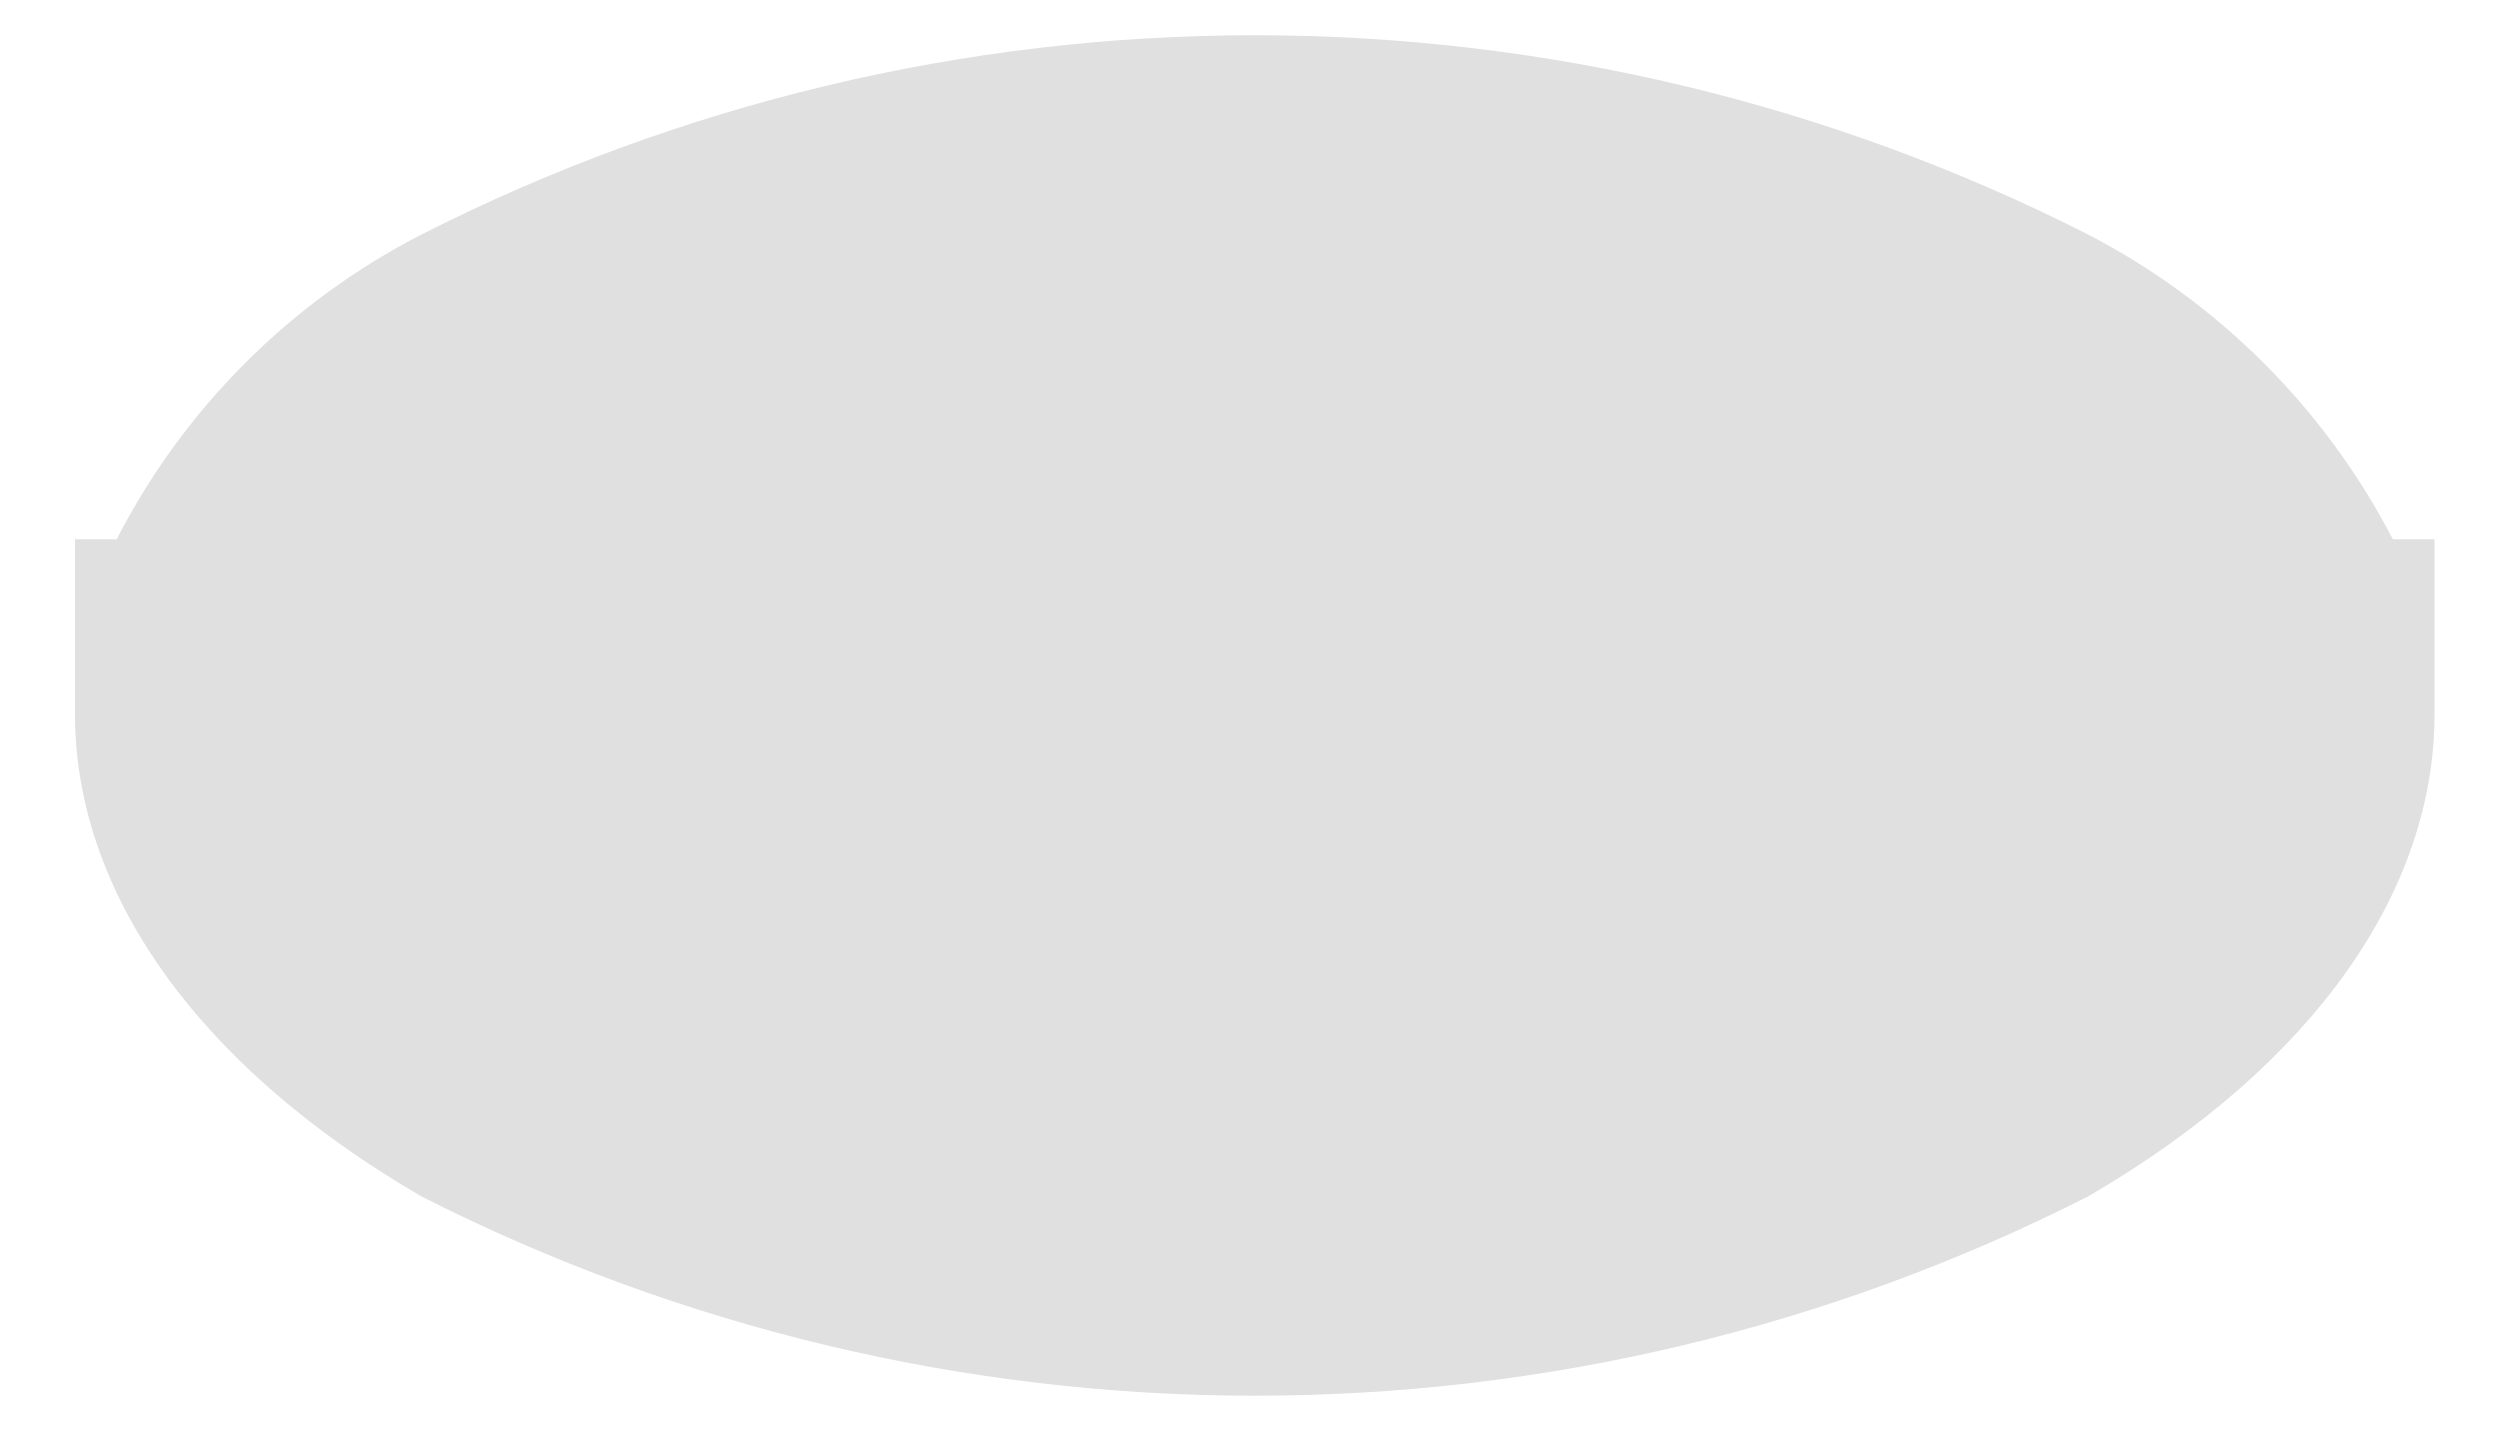 <?xml version="1.0" encoding="UTF-8" standalone="no"?><svg width='21' height='12' viewBox='0 0 21 12' fill='none' xmlns='http://www.w3.org/2000/svg'>
<path d='M20.45 6V4.53H20.1C19.531 3.433 18.637 2.539 17.54 1.97C15.371 0.869 12.973 0.296 10.54 0.296C8.107 0.296 5.709 0.869 3.54 1.97C2.44 2.535 1.545 3.43 0.98 4.53H0.63V6C0.63 7.47 1.63 8.94 3.54 10.05C5.709 11.151 8.107 11.724 10.54 11.724C12.973 11.724 15.371 11.151 17.54 10.05C19.48 8.92 20.45 7.45 20.45 6Z' fill='#E0E0E0'/>
</svg>
